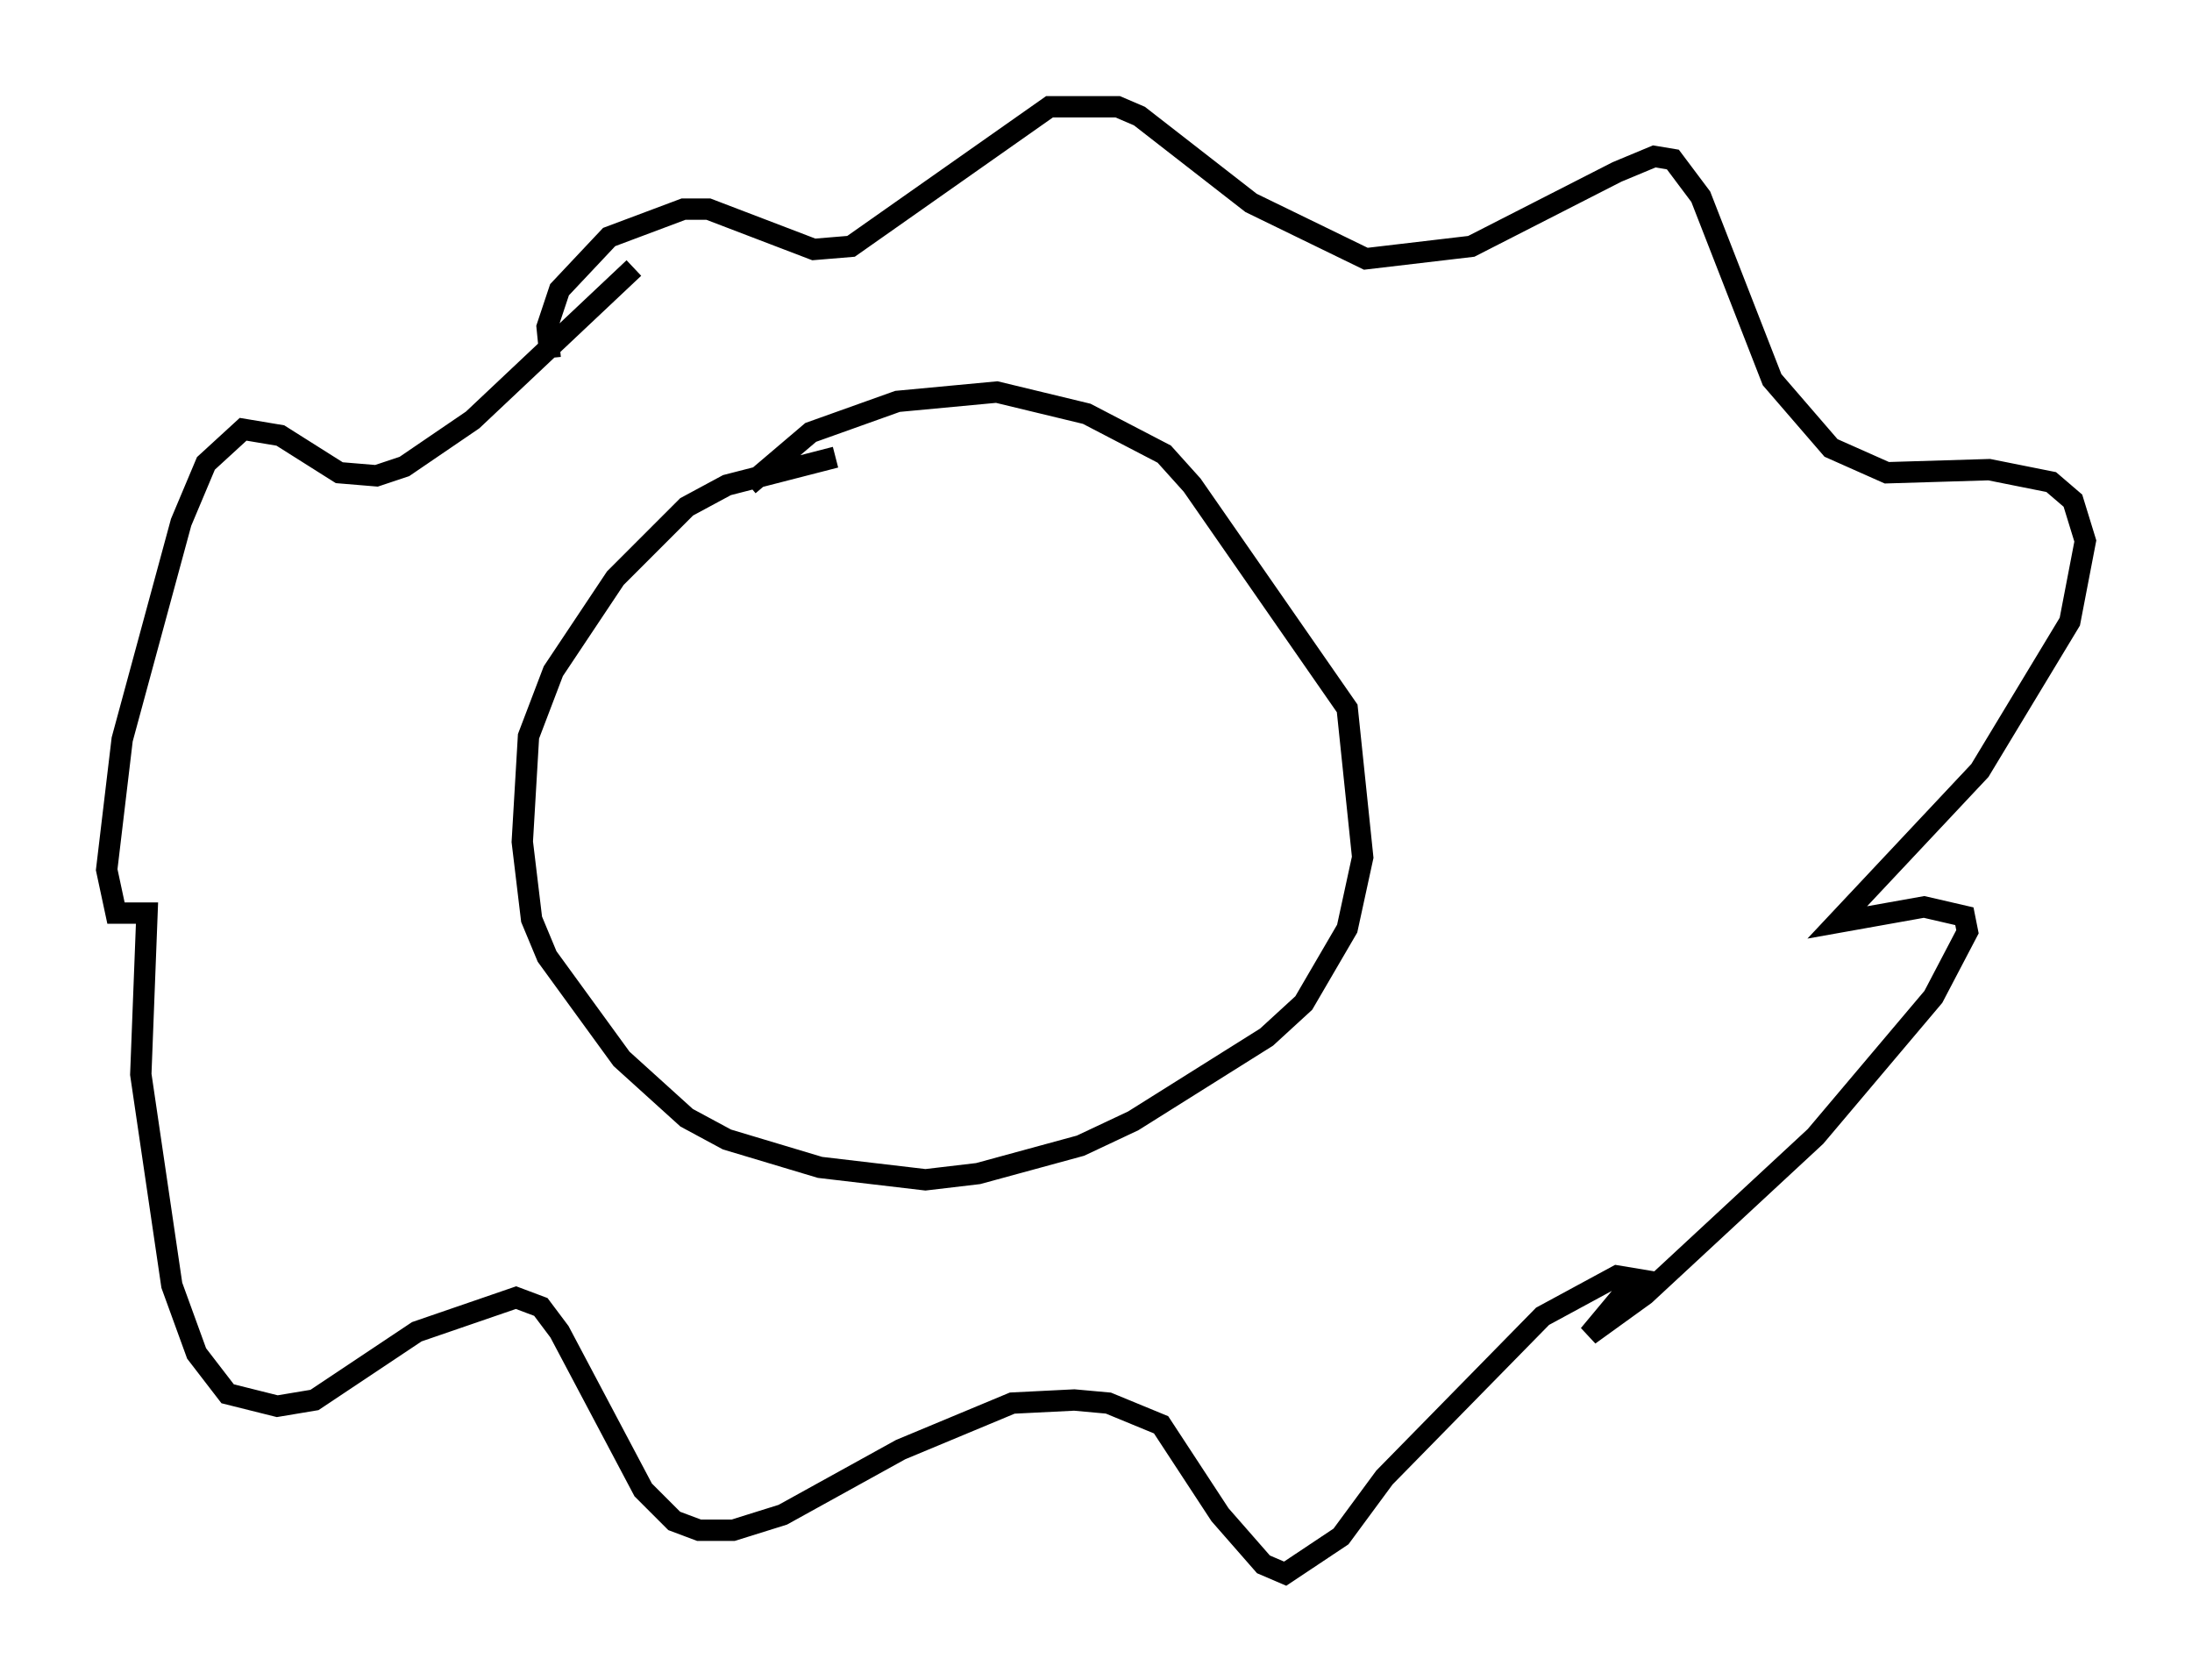 <?xml version="1.0" encoding="utf-8" ?>
<svg baseProfile="full" height="78.704" version="1.1" width="102.67" xmlns="http://www.w3.org/2000/svg" xmlns:ev="http://www.w3.org/2001/xml-events" xmlns:xlink="http://www.w3.org/1999/xlink"><defs /><rect fill="white" height="78.704" width="102.67" x="0" y="0" /><path d="M44.218, 21.123 m-5.084, 0.291 l-5.084, 1.307 -1.888, 1.017 l-3.341, 3.341 -2.905, 4.358 l-1.162, 3.05 -0.291, 4.939 l0.436, 3.631 0.726, 1.743 l3.486, 4.793 3.05, 2.76 l1.888, 1.017 4.358, 1.307 l4.939, 0.581 2.469, -0.291 l4.793, -1.307 2.469, -1.162 l6.246, -3.922 1.743, -1.598 l2.034, -3.486 0.726, -3.341 l-0.726, -6.972 -7.263, -10.458 l-1.307, -1.453 -3.631, -1.888 l-4.212, -1.017 -4.648, 0.436 l-4.067, 1.453 -2.905, 2.469 m-9.296, -5.955 l-0.145, -1.453 0.581, -1.743 l2.324, -2.469 3.486, -1.307 l1.162, 0.0 4.939, 1.888 l1.743, -0.145 9.296, -6.536 l3.196, 0.0 1.017, 0.436 l5.229, 4.067 5.374, 2.615 l4.939, -0.581 6.827, -3.486 l1.743, -0.726 0.872, 0.145 l1.307, 1.743 3.341, 8.57 l2.76, 3.196 2.615, 1.162 l4.793, -0.145 2.905, 0.581 l1.017, 0.872 0.581, 1.888 l-0.726, 3.777 -4.212, 6.972 l-6.682, 7.117 4.067, -0.726 l1.888, 0.436 0.145, 0.726 l-1.598, 3.05 -5.52, 6.536 l-7.989, 7.408 -2.615, 1.888 l2.179, -2.615 -0.872, -0.145 l-3.486, 1.888 -7.408, 7.553 l-2.034, 2.76 -2.615, 1.743 l-1.017, -0.436 -2.034, -2.324 l-2.76, -4.212 -2.469, -1.017 l-1.598, -0.145 -2.905, 0.145 l-5.229, 2.179 -5.52, 3.05 l-2.324, 0.726 -1.598, 0.0 l-1.162, -0.436 -1.453, -1.453 l-3.922, -7.408 -0.872, -1.162 l-1.162, -0.436 -4.648, 1.598 l-4.793, 3.196 -1.743, 0.291 l-2.324, -0.581 -1.453, -1.888 l-1.162, -3.196 -1.453, -9.877 l0.291, -7.553 -1.453, 0.0 l-0.436, -2.034 0.726, -6.101 l2.76, -10.168 1.162, -2.76 l1.743, -1.598 1.743, 0.291 l2.76, 1.743 1.743, 0.145 l1.307, -0.436 3.196, -2.179 l7.553, -7.117 " fill="none" stroke="black" stroke-width="1" /></svg>